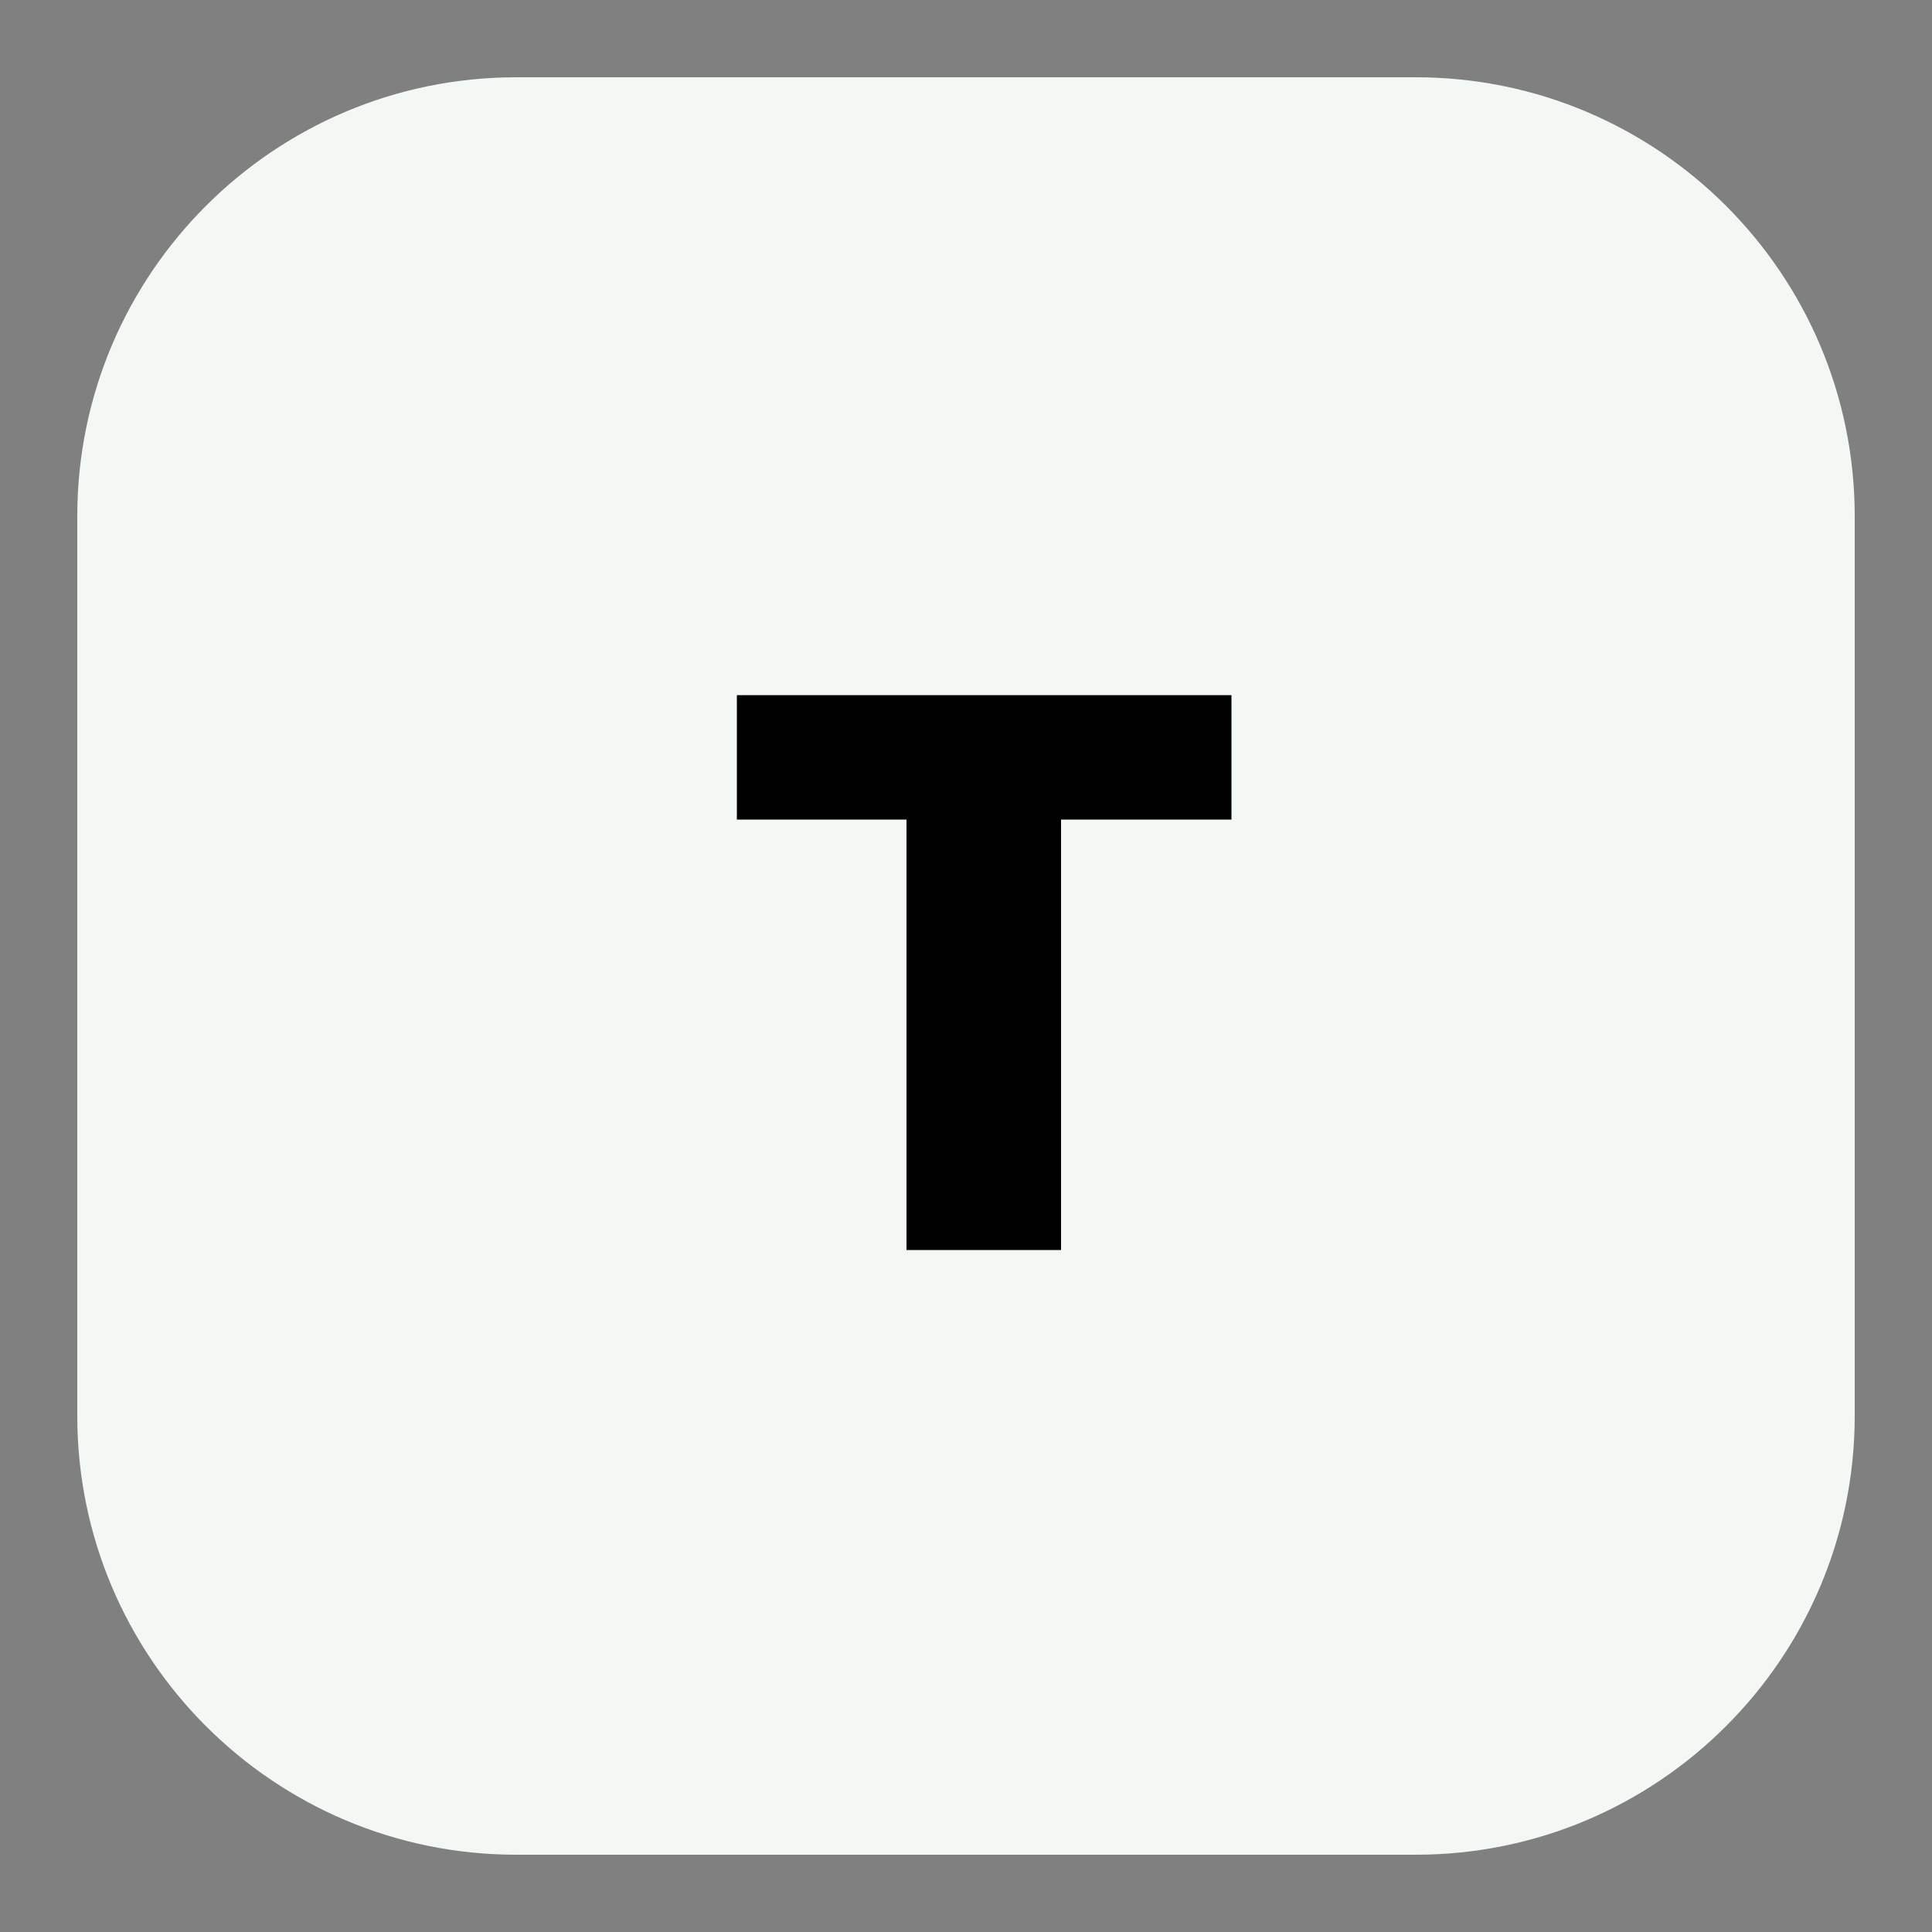 <?xml version="1.0" encoding="utf-8"?>
<!-- Generator: Adobe Illustrator 27.3.1, SVG Export Plug-In . SVG Version: 6.00 Build 0)  -->
<svg version="1.1" id="Слой_1" xmlns="http://www.w3.org/2000/svg" xmlns:xlink="http://www.w3.org/1999/xlink" x="0px" y="0px"
	 viewBox="0 0 50 50" style="enable-background:new 0 0 50 50;" xml:space="preserve">
<rect x="0" y="0" width="50" height="50" fill="#808080" stroke="none"/>
<style type="text/css">
	.st0{fill:#F4F8F4;}
</style>
<path class="st0" d="M36.64,48H13.36C7.09,48,2,42.91,2,36.64V13.36C2,7.09,7.09,2,13.36,2h23.28C42.91,2,48,7.09,48,13.36v23.28
	C48,42.91,42.91,48,36.64,48z"/>
<g>
	<path d="M23.46,32.34V20.31l0.9,0.9h-5.29v-3.22h12.8v3.22h-5.31l0.9-0.9v12.04H23.46z"/>
</g>
</svg>

